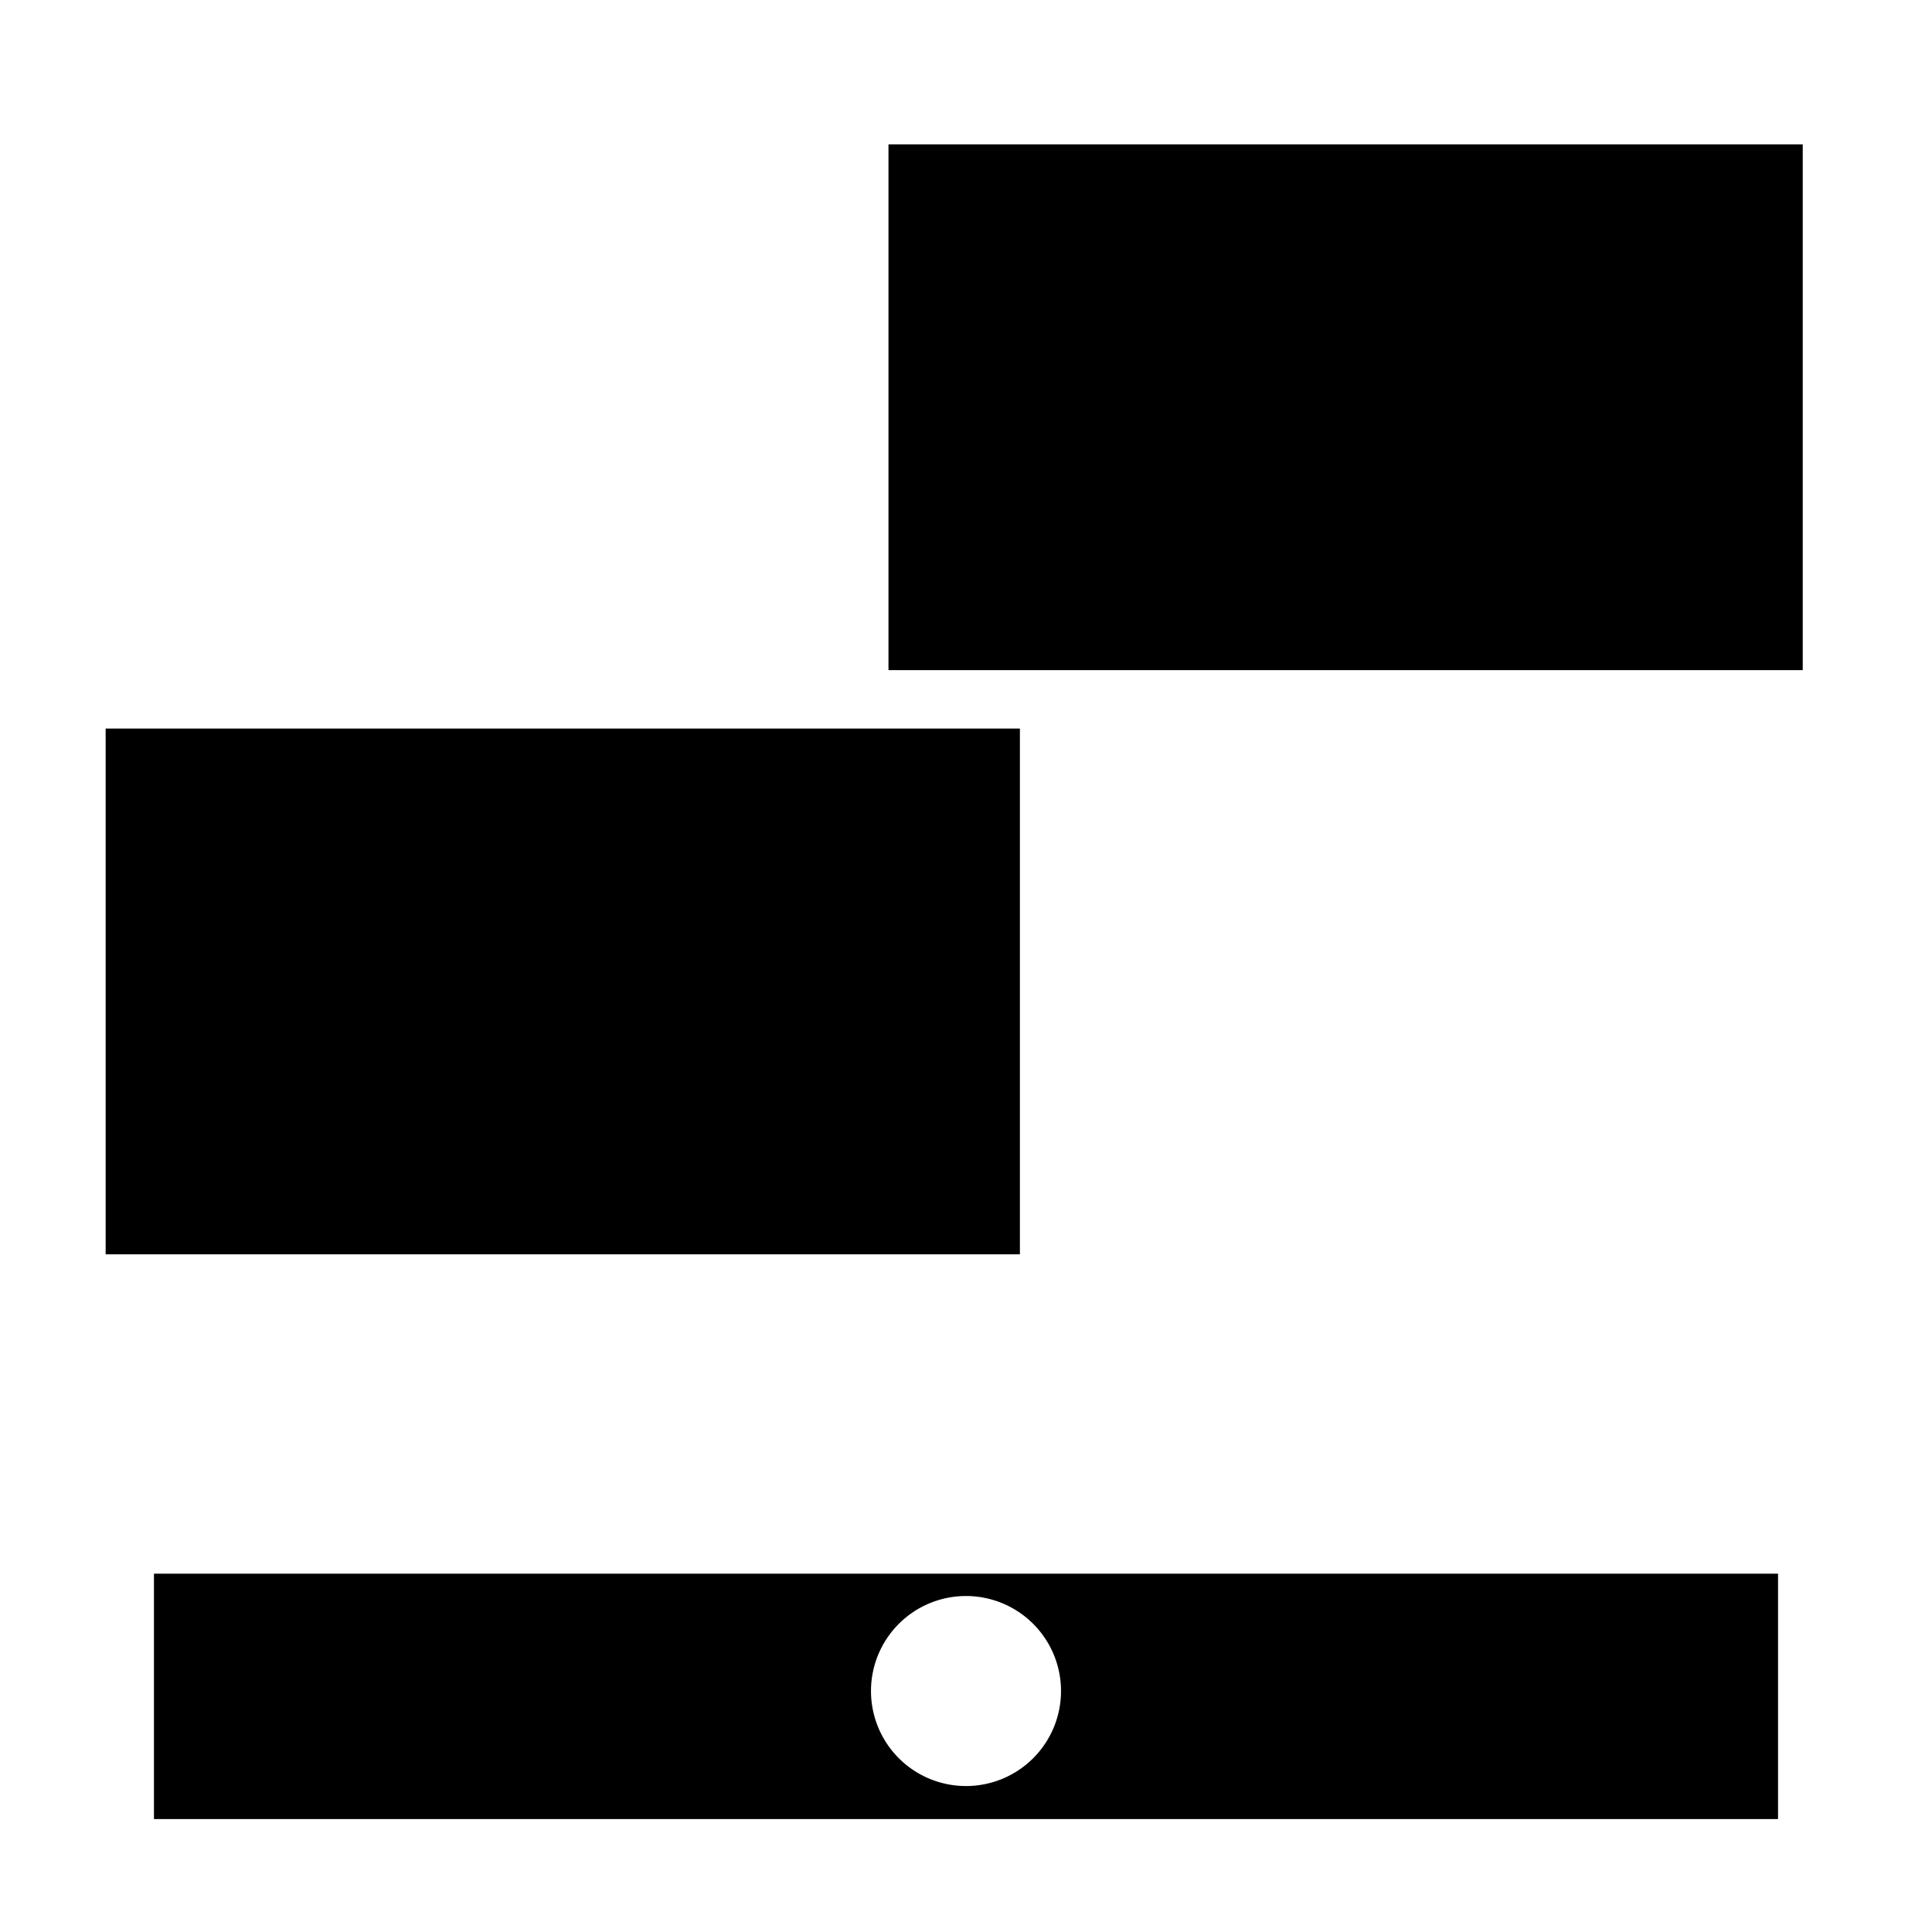 <?xml version="1.0" encoding="UTF-8" standalone="no"?>
<!-- Created with Inkscape (http://www.inkscape.org/) -->

<svg
   xmlns:dc="http://purl.org/dc/elements/1.1/"
   xmlns:cc="http://creativecommons.org/ns#"
   xmlns:rdf="http://www.w3.org/1999/02/22-rdf-syntax-ns#"
   xmlns:svg="http://www.w3.org/2000/svg"
   xmlns="http://www.w3.org/2000/svg"
   xmlns:xlink="http://www.w3.org/1999/xlink"
   xmlns:sodipodi="http://sodipodi.sourceforge.net/DTD/sodipodi-0.dtd"
   xmlns:inkscape="http://www.inkscape.org/namespaces/inkscape"
   width="200mm"
   height="200mm"
   viewBox="0 0 708.661 708.661"
   id="svg4762"
   version="1.1"
   inkscape:version="0.91 r13725"
   sodipodi:docname="ccsm-skiptaskbar.svg">
  <defs
     id="defs4764" />
  <sodipodi:namedview
     id="base"
     pagecolor="#ffffff"
     bordercolor="#666666"
     borderopacity="1.0"
     inkscape:pageopacity="0.0"
     inkscape:pageshadow="2"
     inkscape:zoom="0.7"
     inkscape:cx="204.95818"
     inkscape:cy="141.11548"
     inkscape:document-units="px"
     inkscape:current-layer="layer1"
     showgrid="false"
     inkscape:window-width="1920"
     inkscape:window-height="1017"
     inkscape:window-x="0"
     inkscape:window-y="0"
     inkscape:window-maximized="1" />
  <g
     inkscape:label="Layer 1"
     inkscape:groupmode="layer"
     id="layer1"
     transform="translate(0,-343.701)">
    <rect
       style="color:#000000;clip-rule:nonzero;display:inline;overflow:visible;visibility:visible;opacity:1;isolation:auto;mix-blend-mode:normal;color-interpolation:sRGB;color-interpolation-filters:linearRGB;solid-color:#000000;solid-opacity:1;fill:#000000;fill-opacity:1;fill-rule:nonzero;stroke:none;stroke-width:16;stroke-linecap:butt;stroke-linejoin:miter;stroke-miterlimit:4;stroke-dasharray:128, 16;stroke-dashoffset:51.2;stroke-opacity:1;color-rendering:auto;image-rendering:auto;shape-rendering:auto;text-rendering:auto;enable-background:accumulate"
       id="rect5310"
       width="335.35"
       height="192.857"
       x="325.896"
       y="396.648" />
    <use
       x="0"
       y="0"
       xlink:href="#rect5310"
       id="use5312"
       transform="translate(-287.143,214.286)"
       width="100%"
       height="100%" />
    <path
       style="color:#000000;clip-rule:nonzero;display:inline;overflow:visible;visibility:visible;opacity:1;isolation:auto;mix-blend-mode:normal;color-interpolation:sRGB;color-interpolation-filters:linearRGB;solid-color:#000000;solid-opacity:1;fill:#000000;fill-opacity:1;fill-rule:nonzero;stroke:none;stroke-width:16;stroke-linecap:butt;stroke-linejoin:miter;stroke-miterlimit:4;stroke-dasharray:128, 16;stroke-dashoffset:51.2;stroke-opacity:1;color-rendering:auto;image-rendering:auto;shape-rendering:auto;text-rendering:auto;enable-background:accumulate"
       d="M 56.473 577.232 L 56.473 667.232 L 652.188 667.232 L 652.188 577.232 L 56.473 577.232 z M 354.33 585.422 A 34.85 34.85 0 0 1 389.182 620.273 A 34.85 34.85 0 0 1 354.33 655.123 A 34.85 34.85 0 0 1 319.48 620.273 A 34.85 34.85 0 0 1 354.33 585.422 z "
       transform="translate(0,343.701)"
       id="rect5325" />
  </g>
</svg>
